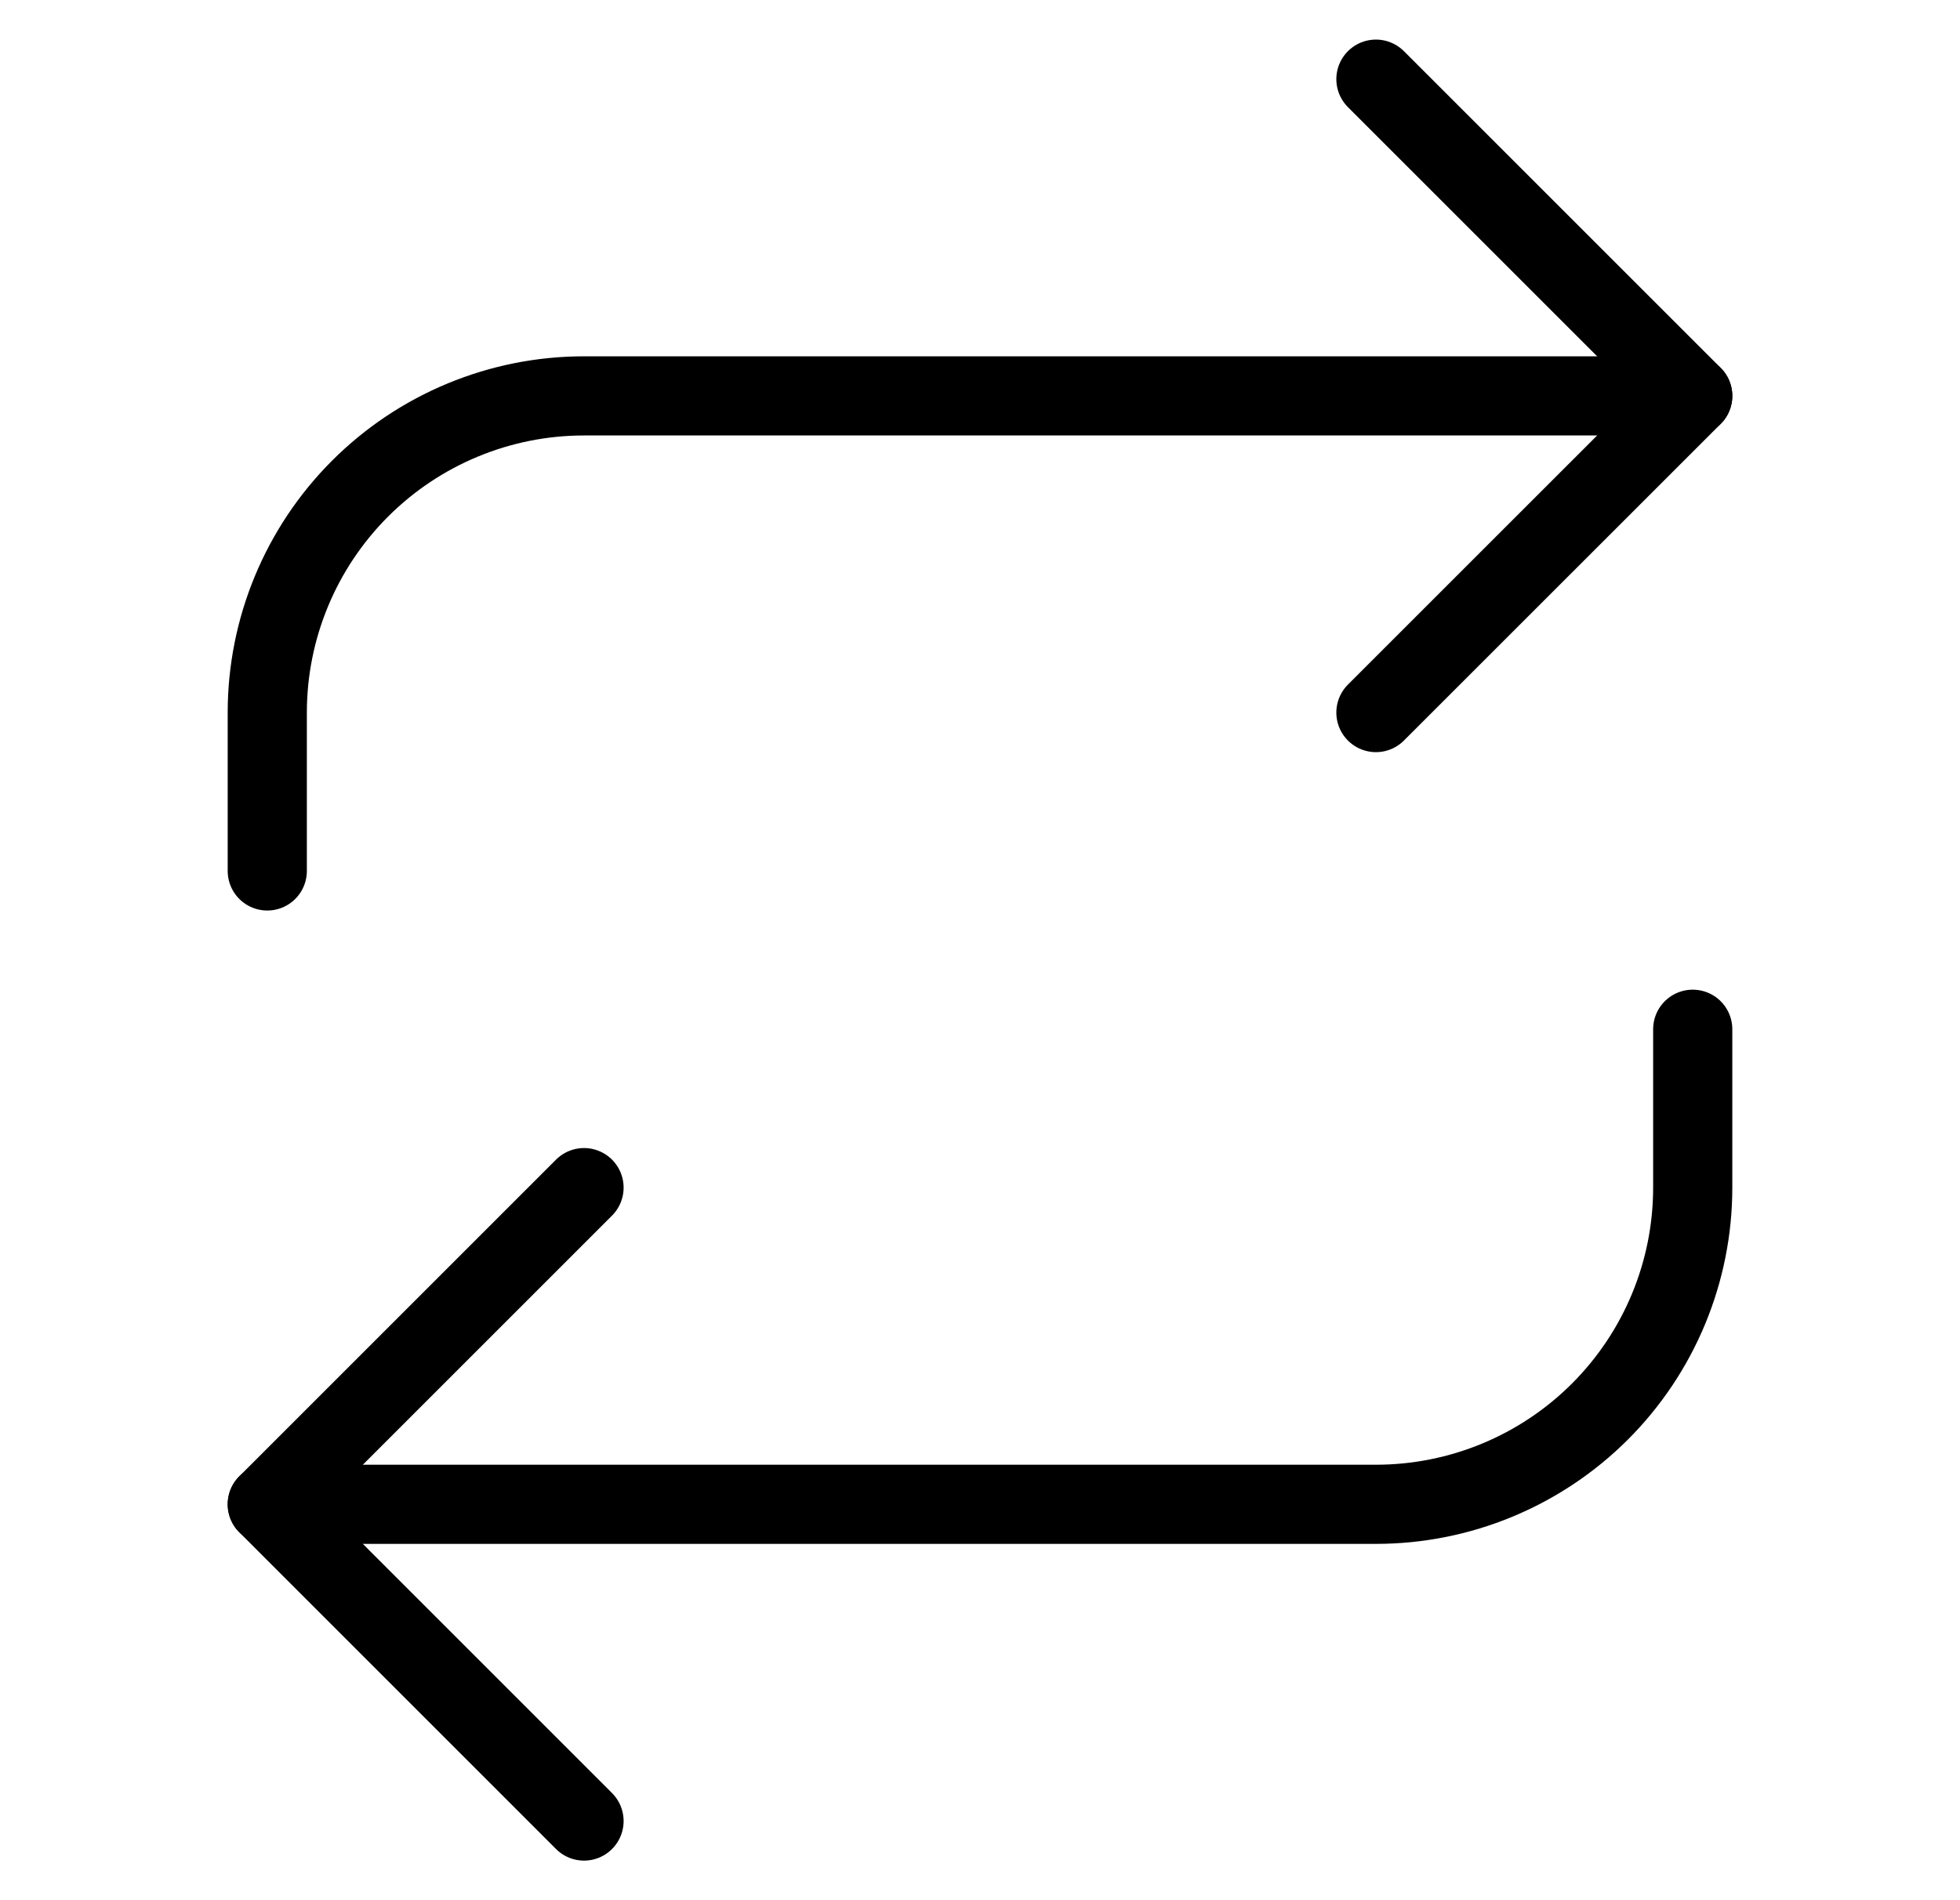 <svg width="33" height="32" viewBox="0 0 33 32" fill="none" xmlns="http://www.w3.org/2000/svg">
<path d="M23.166 1.333L28.5 6.667L23.166 12" stroke="black" stroke-width="1.333" stroke-linecap="round" stroke-linejoin="round"/>
<path d="M4.5 14.667V12C4.5 10.586 5.062 9.229 6.062 8.229C7.062 7.229 8.419 6.667 9.833 6.667H28.5" stroke="black" stroke-width="1.333" stroke-linecap="round" stroke-linejoin="round"/>
<path d="M9.833 30.667L4.5 25.333L9.833 20" stroke="black" stroke-width="1.333" stroke-linecap="round" stroke-linejoin="round"/>
<path d="M28.5 17.333V20C28.5 21.415 27.938 22.771 26.938 23.771C25.938 24.771 24.581 25.333 23.167 25.333H4.5" stroke="black" stroke-width="1.333" stroke-linecap="round" stroke-linejoin="round"/>
</svg>
